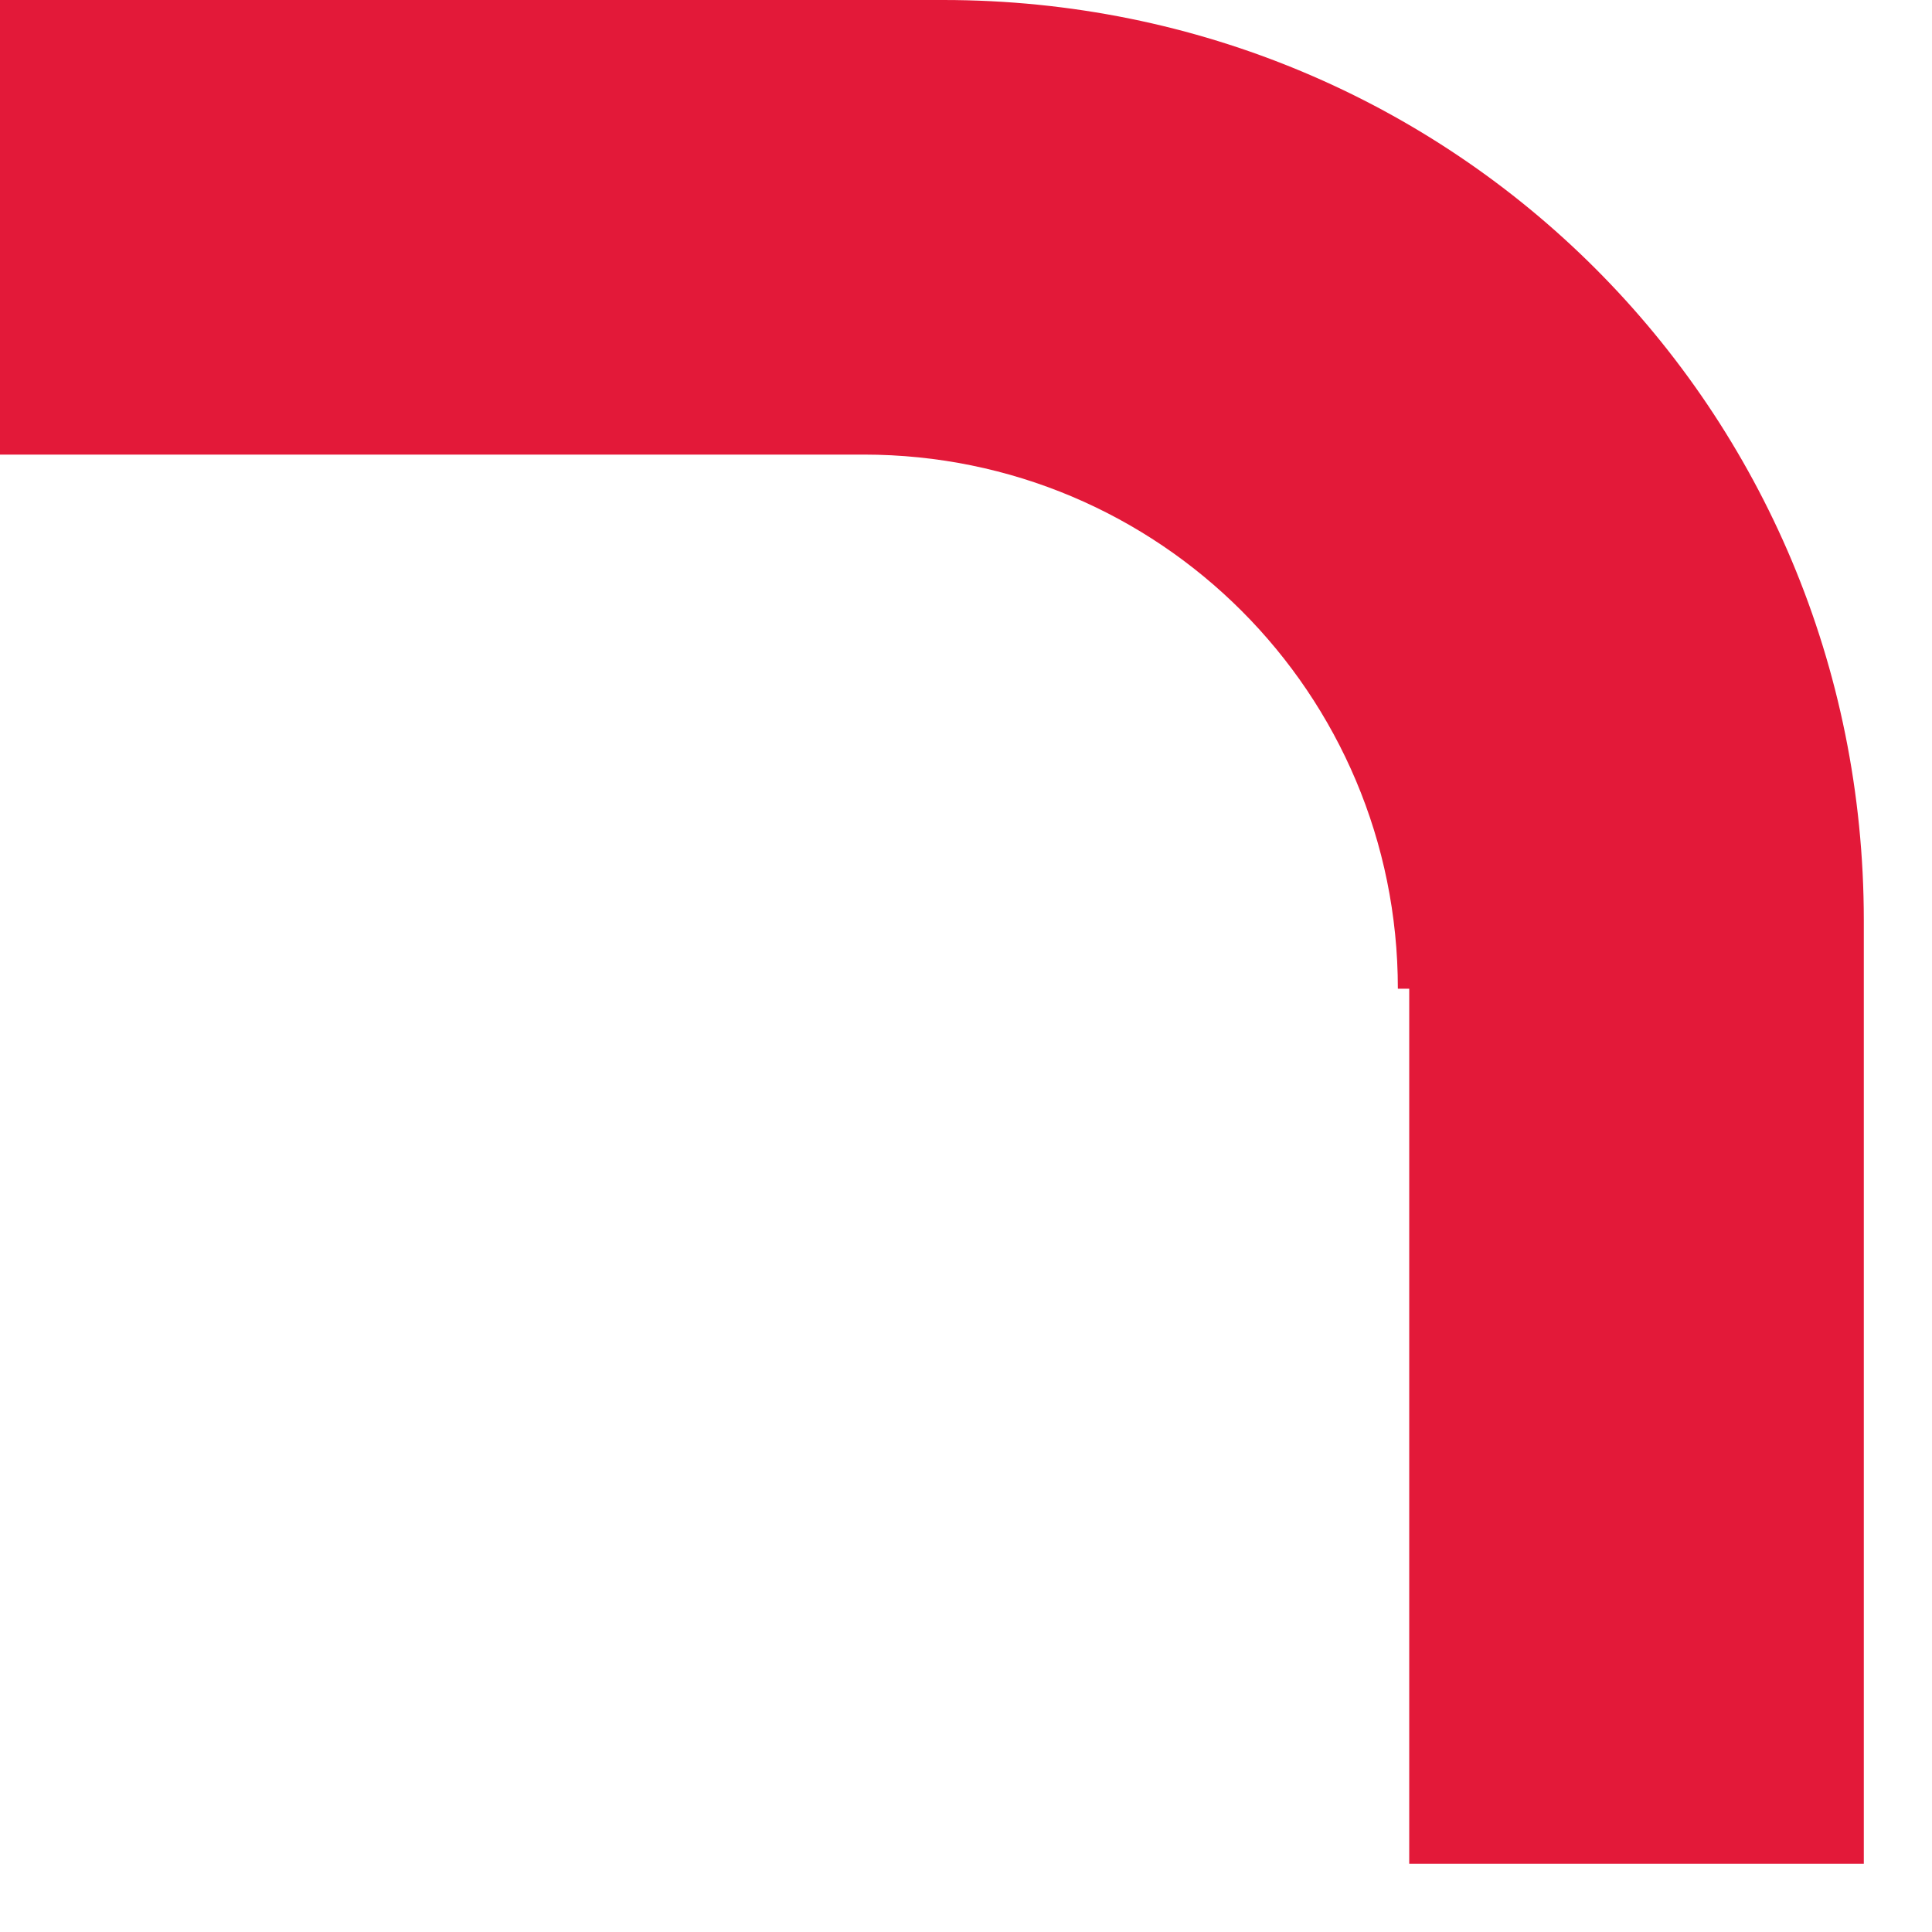 <svg width="17" height="17" viewBox="0 0 17 17" fill="none" xmlns="http://www.w3.org/2000/svg">
<path d="M12.3 8.7C12.3 6.1 10.2 4 7.6 4H0V0H8.3C12.8 0 16.4 3.6 16.4 8.1V16.4H12.4V8.7H12.3Z" fill="#E31939"/>
</svg>
